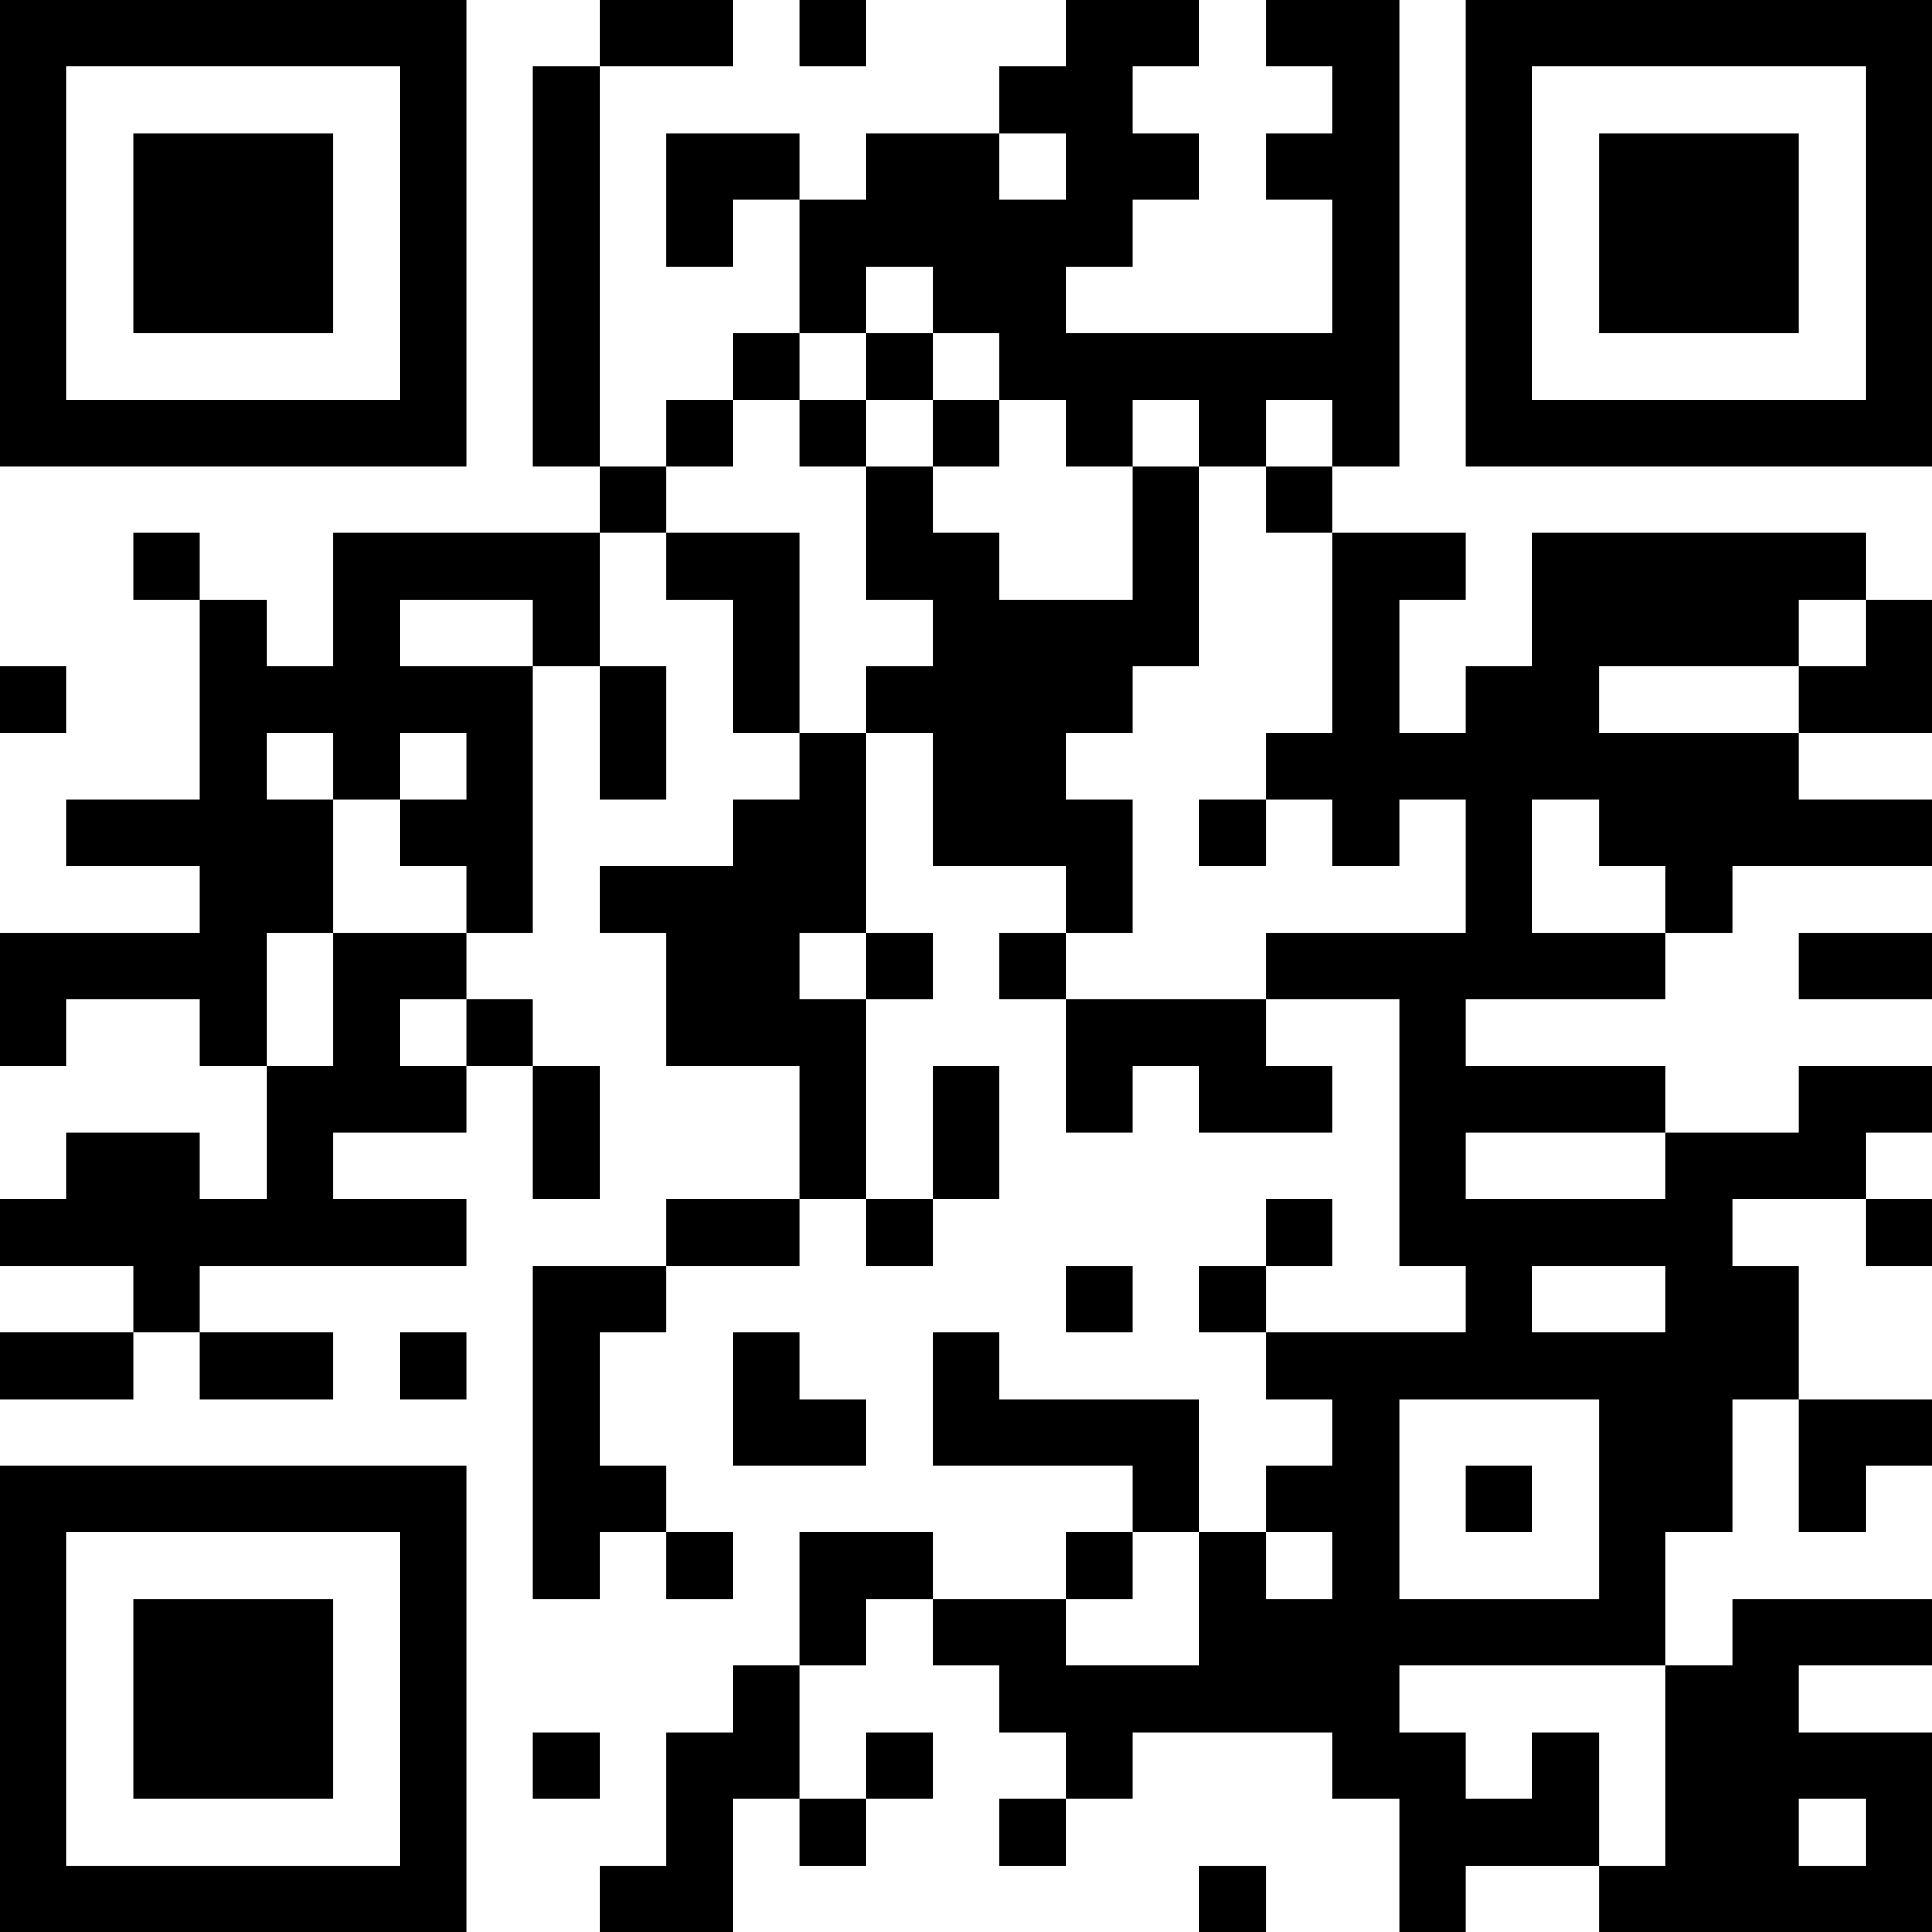 <?xml version="1.0" encoding="UTF-8"?>
<svg xmlns="http://www.w3.org/2000/svg" version="1.1" width="200" height="200" viewBox="0 0 200 200"><rect x="0" y="0" width="200" height="200" fill="#ffffff"/><g transform="scale(6.897)"><g transform="translate(0,0)"><path fill-rule="evenodd" d="M9 0L9 1L8 1L8 7L9 7L9 8L5 8L5 10L4 10L4 9L3 9L3 8L2 8L2 9L3 9L3 12L1 12L1 13L3 13L3 14L0 14L0 16L1 16L1 15L3 15L3 16L4 16L4 18L3 18L3 17L1 17L1 18L0 18L0 19L2 19L2 20L0 20L0 21L2 21L2 20L3 20L3 21L5 21L5 20L3 20L3 19L7 19L7 18L5 18L5 17L7 17L7 16L8 16L8 18L9 18L9 16L8 16L8 15L7 15L7 14L8 14L8 10L9 10L9 12L10 12L10 10L9 10L9 8L10 8L10 9L11 9L11 11L12 11L12 12L11 12L11 13L9 13L9 14L10 14L10 16L12 16L12 18L10 18L10 19L8 19L8 24L9 24L9 23L10 23L10 24L11 24L11 23L10 23L10 22L9 22L9 20L10 20L10 19L12 19L12 18L13 18L13 19L14 19L14 18L15 18L15 16L14 16L14 18L13 18L13 15L14 15L14 14L13 14L13 11L14 11L14 13L16 13L16 14L15 14L15 15L16 15L16 17L17 17L17 16L18 16L18 17L20 17L20 16L19 16L19 15L21 15L21 19L22 19L22 20L19 20L19 19L20 19L20 18L19 18L19 19L18 19L18 20L19 20L19 21L20 21L20 22L19 22L19 23L18 23L18 21L15 21L15 20L14 20L14 22L17 22L17 23L16 23L16 24L14 24L14 23L12 23L12 25L11 25L11 26L10 26L10 28L9 28L9 29L11 29L11 27L12 27L12 28L13 28L13 27L14 27L14 26L13 26L13 27L12 27L12 25L13 25L13 24L14 24L14 25L15 25L15 26L16 26L16 27L15 27L15 28L16 28L16 27L17 27L17 26L20 26L20 27L21 27L21 29L22 29L22 28L24 28L24 29L29 29L29 26L27 26L27 25L29 25L29 24L26 24L26 25L25 25L25 23L26 23L26 21L27 21L27 23L28 23L28 22L29 22L29 21L27 21L27 19L26 19L26 18L28 18L28 19L29 19L29 18L28 18L28 17L29 17L29 16L27 16L27 17L25 17L25 16L22 16L22 15L25 15L25 14L26 14L26 13L29 13L29 12L27 12L27 11L29 11L29 9L28 9L28 8L23 8L23 10L22 10L22 11L21 11L21 9L22 9L22 8L20 8L20 7L21 7L21 0L19 0L19 1L20 1L20 2L19 2L19 3L20 3L20 5L16 5L16 4L17 4L17 3L18 3L18 2L17 2L17 1L18 1L18 0L16 0L16 1L15 1L15 2L13 2L13 3L12 3L12 2L10 2L10 4L11 4L11 3L12 3L12 5L11 5L11 6L10 6L10 7L9 7L9 1L11 1L11 0ZM12 0L12 1L13 1L13 0ZM15 2L15 3L16 3L16 2ZM13 4L13 5L12 5L12 6L11 6L11 7L10 7L10 8L12 8L12 11L13 11L13 10L14 10L14 9L13 9L13 7L14 7L14 8L15 8L15 9L17 9L17 7L18 7L18 10L17 10L17 11L16 11L16 12L17 12L17 14L16 14L16 15L19 15L19 14L22 14L22 12L21 12L21 13L20 13L20 12L19 12L19 11L20 11L20 8L19 8L19 7L20 7L20 6L19 6L19 7L18 7L18 6L17 6L17 7L16 7L16 6L15 6L15 5L14 5L14 4ZM13 5L13 6L12 6L12 7L13 7L13 6L14 6L14 7L15 7L15 6L14 6L14 5ZM6 9L6 10L8 10L8 9ZM27 9L27 10L24 10L24 11L27 11L27 10L28 10L28 9ZM0 10L0 11L1 11L1 10ZM4 11L4 12L5 12L5 14L4 14L4 16L5 16L5 14L7 14L7 13L6 13L6 12L7 12L7 11L6 11L6 12L5 12L5 11ZM18 12L18 13L19 13L19 12ZM23 12L23 14L25 14L25 13L24 13L24 12ZM12 14L12 15L13 15L13 14ZM27 14L27 15L29 15L29 14ZM6 15L6 16L7 16L7 15ZM22 17L22 18L25 18L25 17ZM16 19L16 20L17 20L17 19ZM23 19L23 20L25 20L25 19ZM6 20L6 21L7 21L7 20ZM11 20L11 22L13 22L13 21L12 21L12 20ZM21 21L21 24L24 24L24 21ZM22 22L22 23L23 23L23 22ZM17 23L17 24L16 24L16 25L18 25L18 23ZM19 23L19 24L20 24L20 23ZM21 25L21 26L22 26L22 27L23 27L23 26L24 26L24 28L25 28L25 25ZM8 26L8 27L9 27L9 26ZM27 27L27 28L28 28L28 27ZM18 28L18 29L19 29L19 28ZM0 0L0 7L7 7L7 0ZM1 1L1 6L6 6L6 1ZM2 2L2 5L5 5L5 2ZM22 0L22 7L29 7L29 0ZM23 1L23 6L28 6L28 1ZM24 2L24 5L27 5L27 2ZM0 22L0 29L7 29L7 22ZM1 23L1 28L6 28L6 23ZM2 24L2 27L5 27L5 24Z" fill="#000000"/></g></g></svg>
